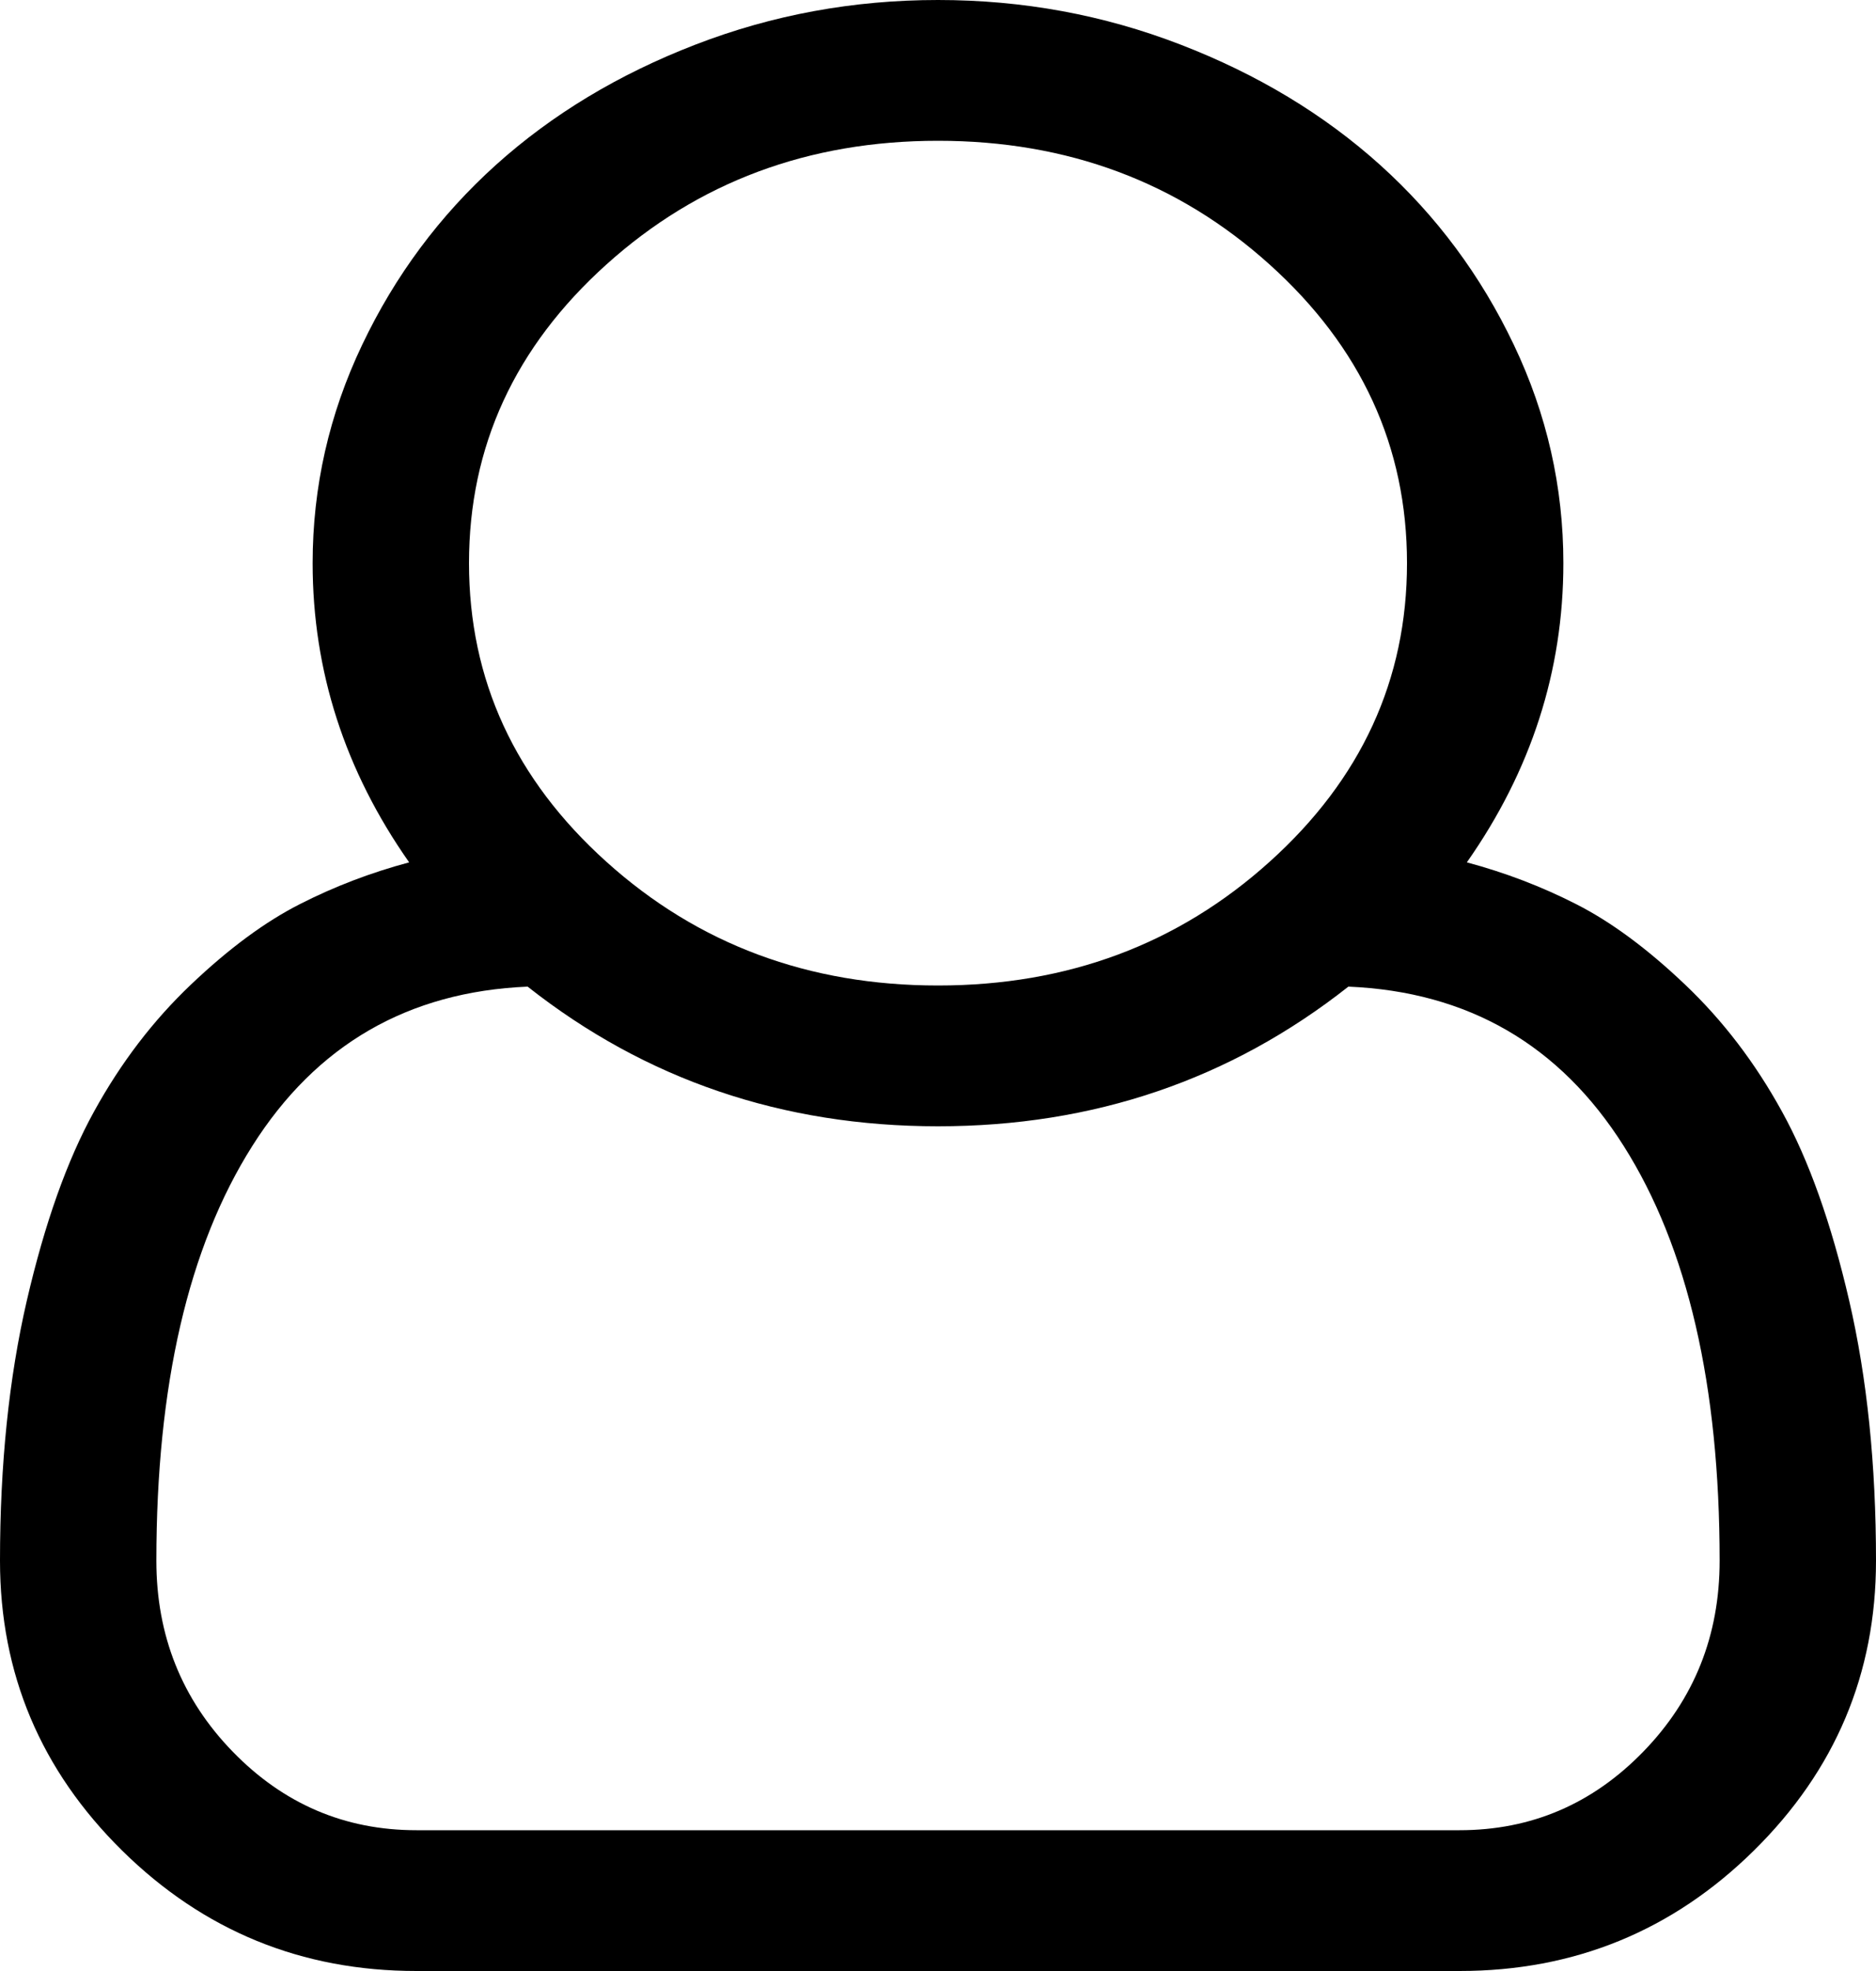 ﻿<?xml version="1.0" encoding="utf-8"?>
<svg version="1.1" xmlns:xlink="http://www.w3.org/1999/xlink" width="20px" height="21px" xmlns="http://www.w3.org/2000/svg">
  <g transform="matrix(1 0 0 1 -465 -243 )">
    <path d="M 16.667 6  C 16.667 7.148  16.324 8.211  15.638 9.188  C 16.046 9.297  16.434 9.445  16.803 9.633  C 17.172 9.82  17.559 10.105  17.962 10.488  C 18.366 10.871  18.711 11.322  18.997 11.842  C 19.284 12.361  19.523 13.033  19.714 13.857  C 19.905 14.682  20 15.605  20 16.629  C 20 17.832  19.566 18.861  18.698 19.717  C 17.83 20.572  16.784 21  15.56 21  L 4.44 21  C 3.216 21  2.17 20.572  1.302 19.717  C 0.434 18.861  0 17.832  0 16.629  C 0 15.605  0.095 14.682  0.286 13.857  C 0.477 13.033  0.716 12.361  1.003 11.842  C 1.289 11.322  1.634 10.871  2.038 10.488  C 2.441 10.105  2.828 9.82  3.197 9.633  C 3.566 9.445  3.954 9.297  4.362 9.188  C 3.676 8.211  3.333 7.148  3.333 6  C 3.333 5.188  3.509 4.412  3.861 3.674  C 4.212 2.936  4.688 2.297  5.286 1.758  C 5.885 1.219  6.595 0.791  7.415 0.475  C 8.236 0.158  9.097 0  10 0  C 10.903 0  11.764 0.158  12.585 0.475  C 13.405 0.791  14.115 1.219  14.714 1.758  C 15.312 2.297  15.788 2.936  16.139 3.674  C 16.491 4.412  16.667 5.188  16.667 6  Z M 13.535 2.818  C 12.559 1.939  11.38 1.5  10 1.5  C 8.62 1.5  7.441 1.939  6.465 2.818  C 5.488 3.697  5 4.758  5 6  C 5 7.242  5.488 8.303  6.465 9.182  C 7.441 10.061  8.62 10.5  10 10.5  C 11.38 10.5  12.559 10.061  13.535 9.182  C 14.512 8.303  15 7.242  15 6  C 15 4.758  14.512 3.697  13.535 2.818  Z M 4.44 19.5  L 15.56 19.5  C 16.324 19.5  16.977 19.221  17.52 18.662  C 18.062 18.104  18.333 17.426  18.333 16.629  C 18.333 14.762  17.993 13.289  17.311 12.211  C 16.63 11.133  15.651 10.566  14.375 10.512  C 13.116 11.504  11.658 12  10 12  C 8.342 12  6.884 11.504  5.625 10.512  C 4.349 10.566  3.37 11.133  2.689 12.211  C 2.007 13.289  1.667 14.762  1.667 16.629  C 1.667 17.426  1.938 18.104  2.48 18.662  C 3.023 19.221  3.676 19.5  4.44 19.5  Z " fill-rule="nonzero" fill="#000000" stroke="none" transform="matrix(1 0 0 1 465 243 )" />
  </g>
</svg>